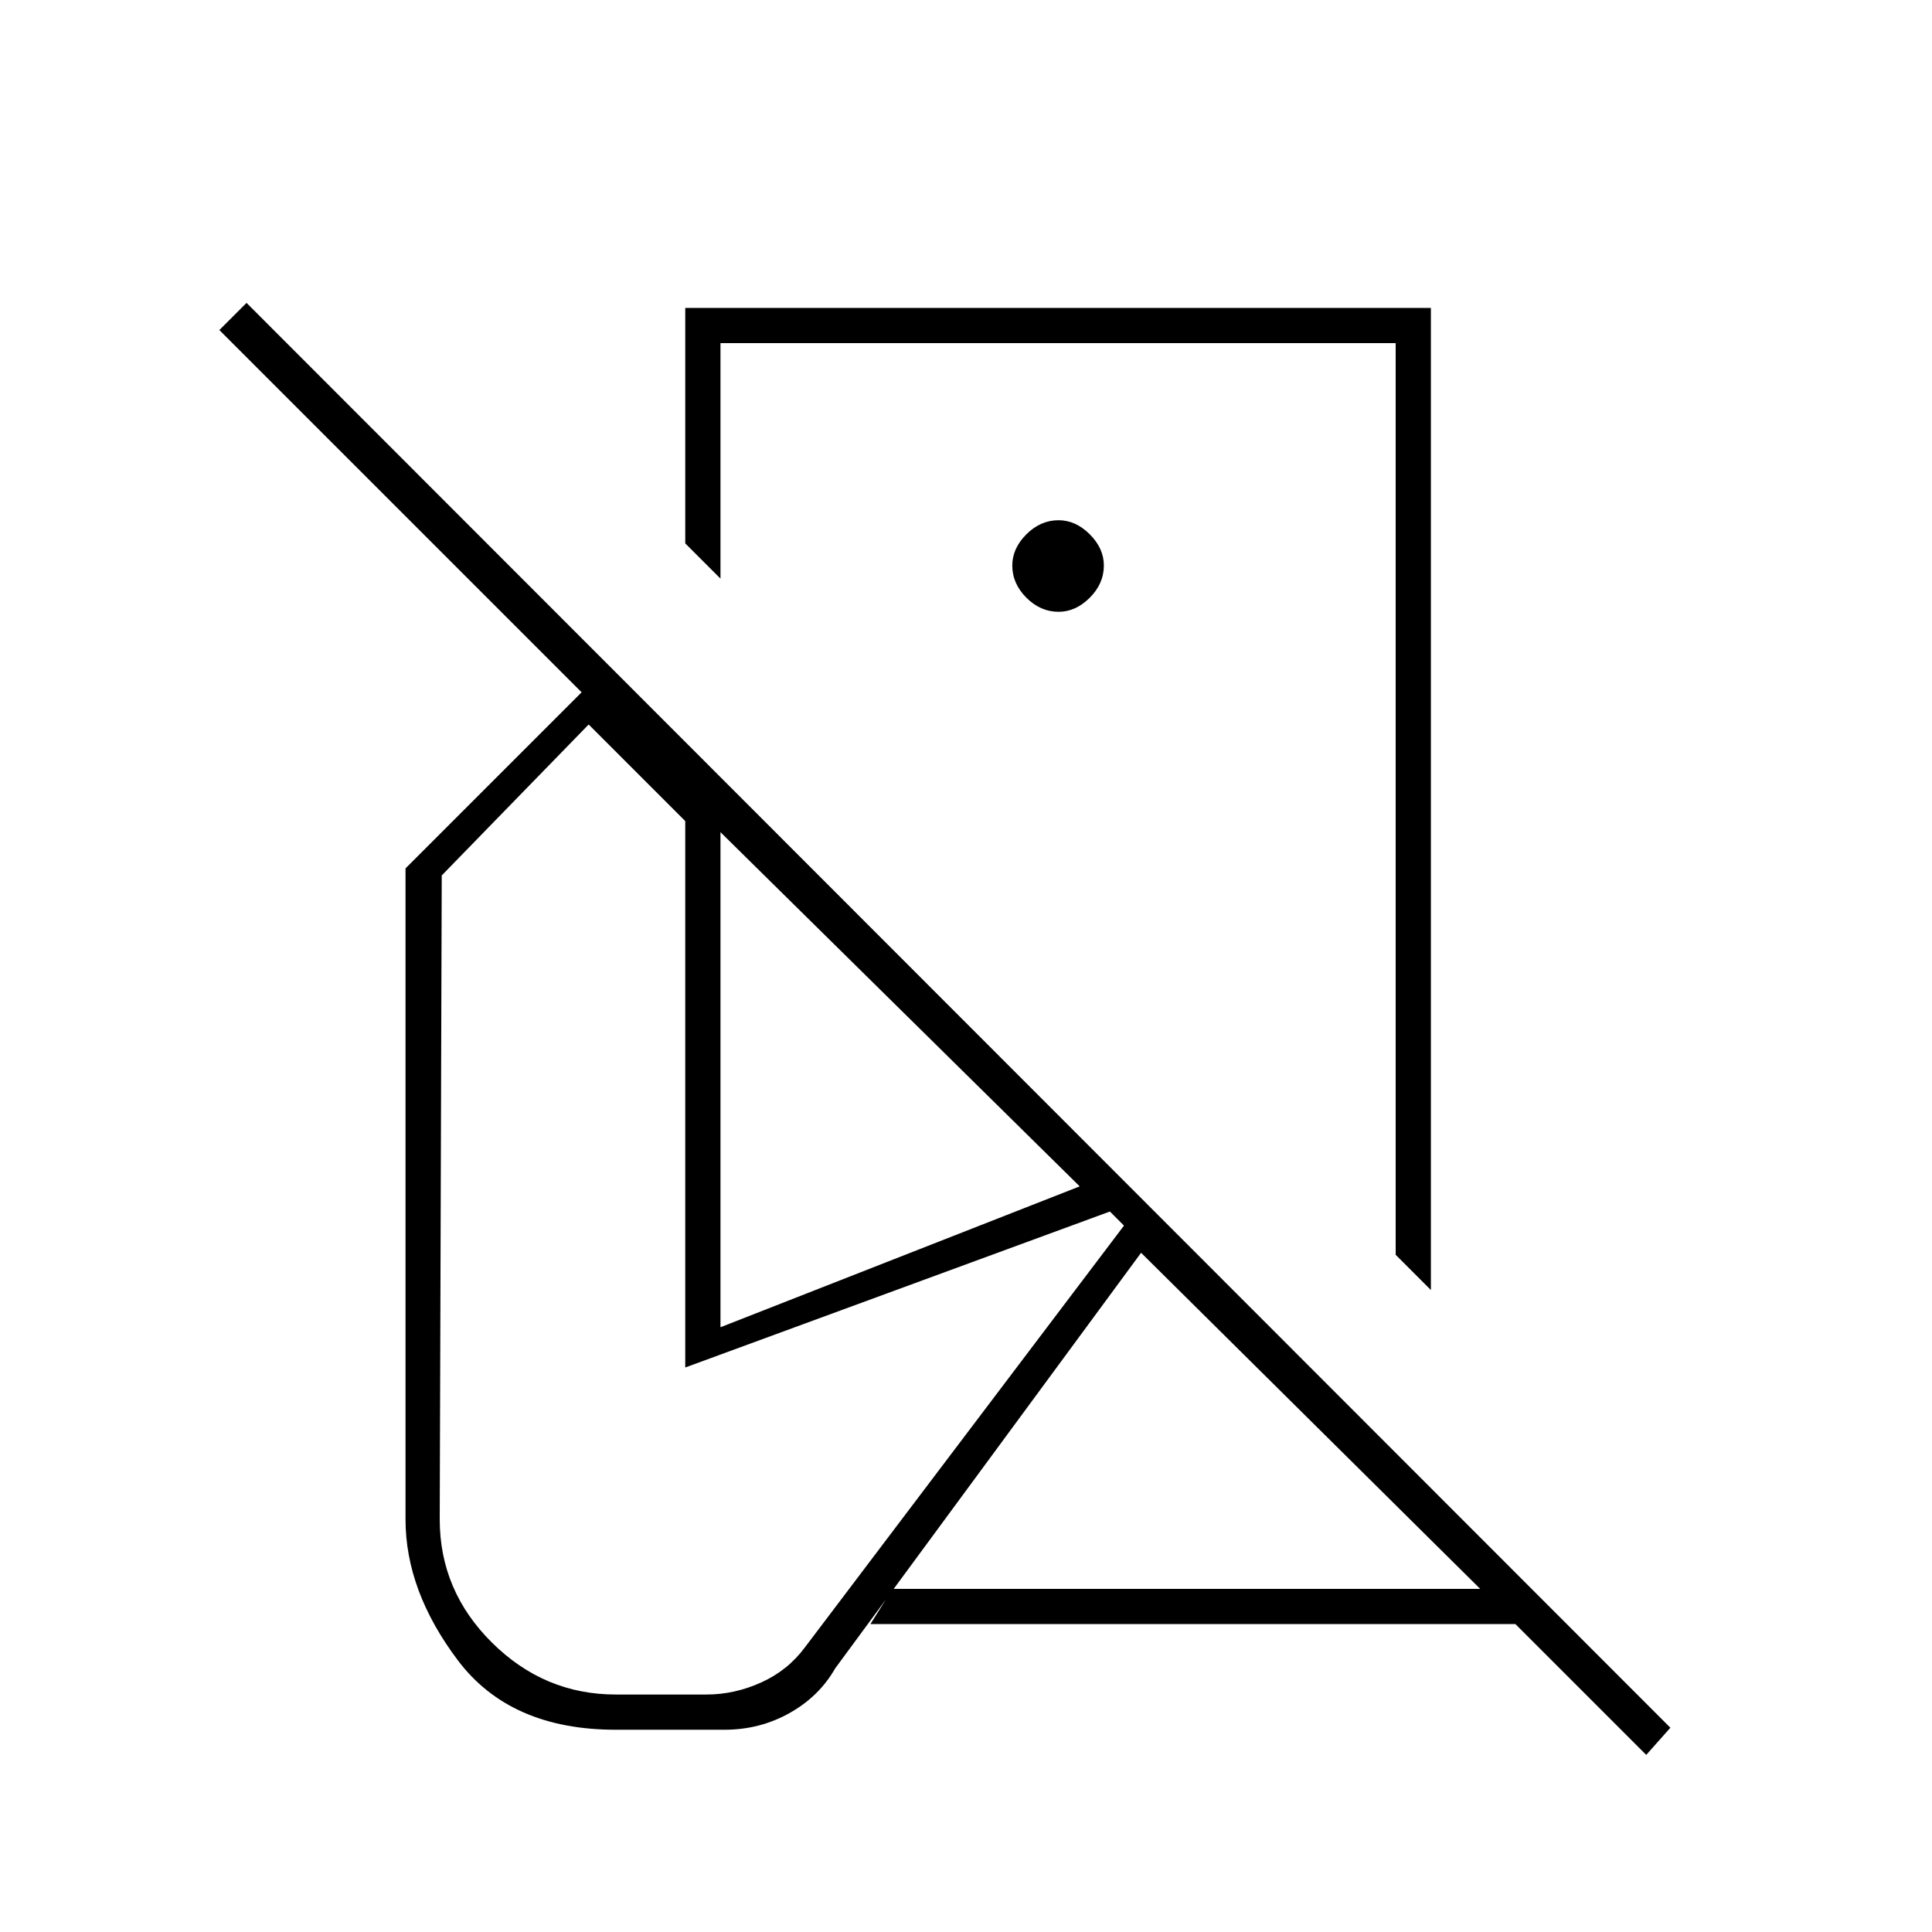 <svg xmlns="http://www.w3.org/2000/svg" height="20" viewBox="0 -960 960 960" width="20"><path d="m711-319-17.5-17.5v-453H358v117L340.5-690v-117H711v488ZM818-88l-65-65H432.5l11-17.5h292L567-337.5 415-131q-8 14-22.75 22.25T360-100.5h-54q-52.5 0-78.5-34.5t-26-70v-323.5L289-616 109-796l13.5-13.5 707.5 708L818-88ZM526-563.5Zm0-92.5q8.5 0 15.5-7t7-16q0-8.5-7-15.5t-15.5-7q-9 0-16 7t-7 15.5q0 9 7 16t16 7ZM306-118h45q14 0 27.25-6T400-141.5L558.5-351l-7-7-211 77.5V-552l-48-48-73 75-1 320q0 35.5 26 61.25T306-118Zm429.5-52.5ZM358-300.5l178.5-70-178.5-176v246Z"/></svg>
